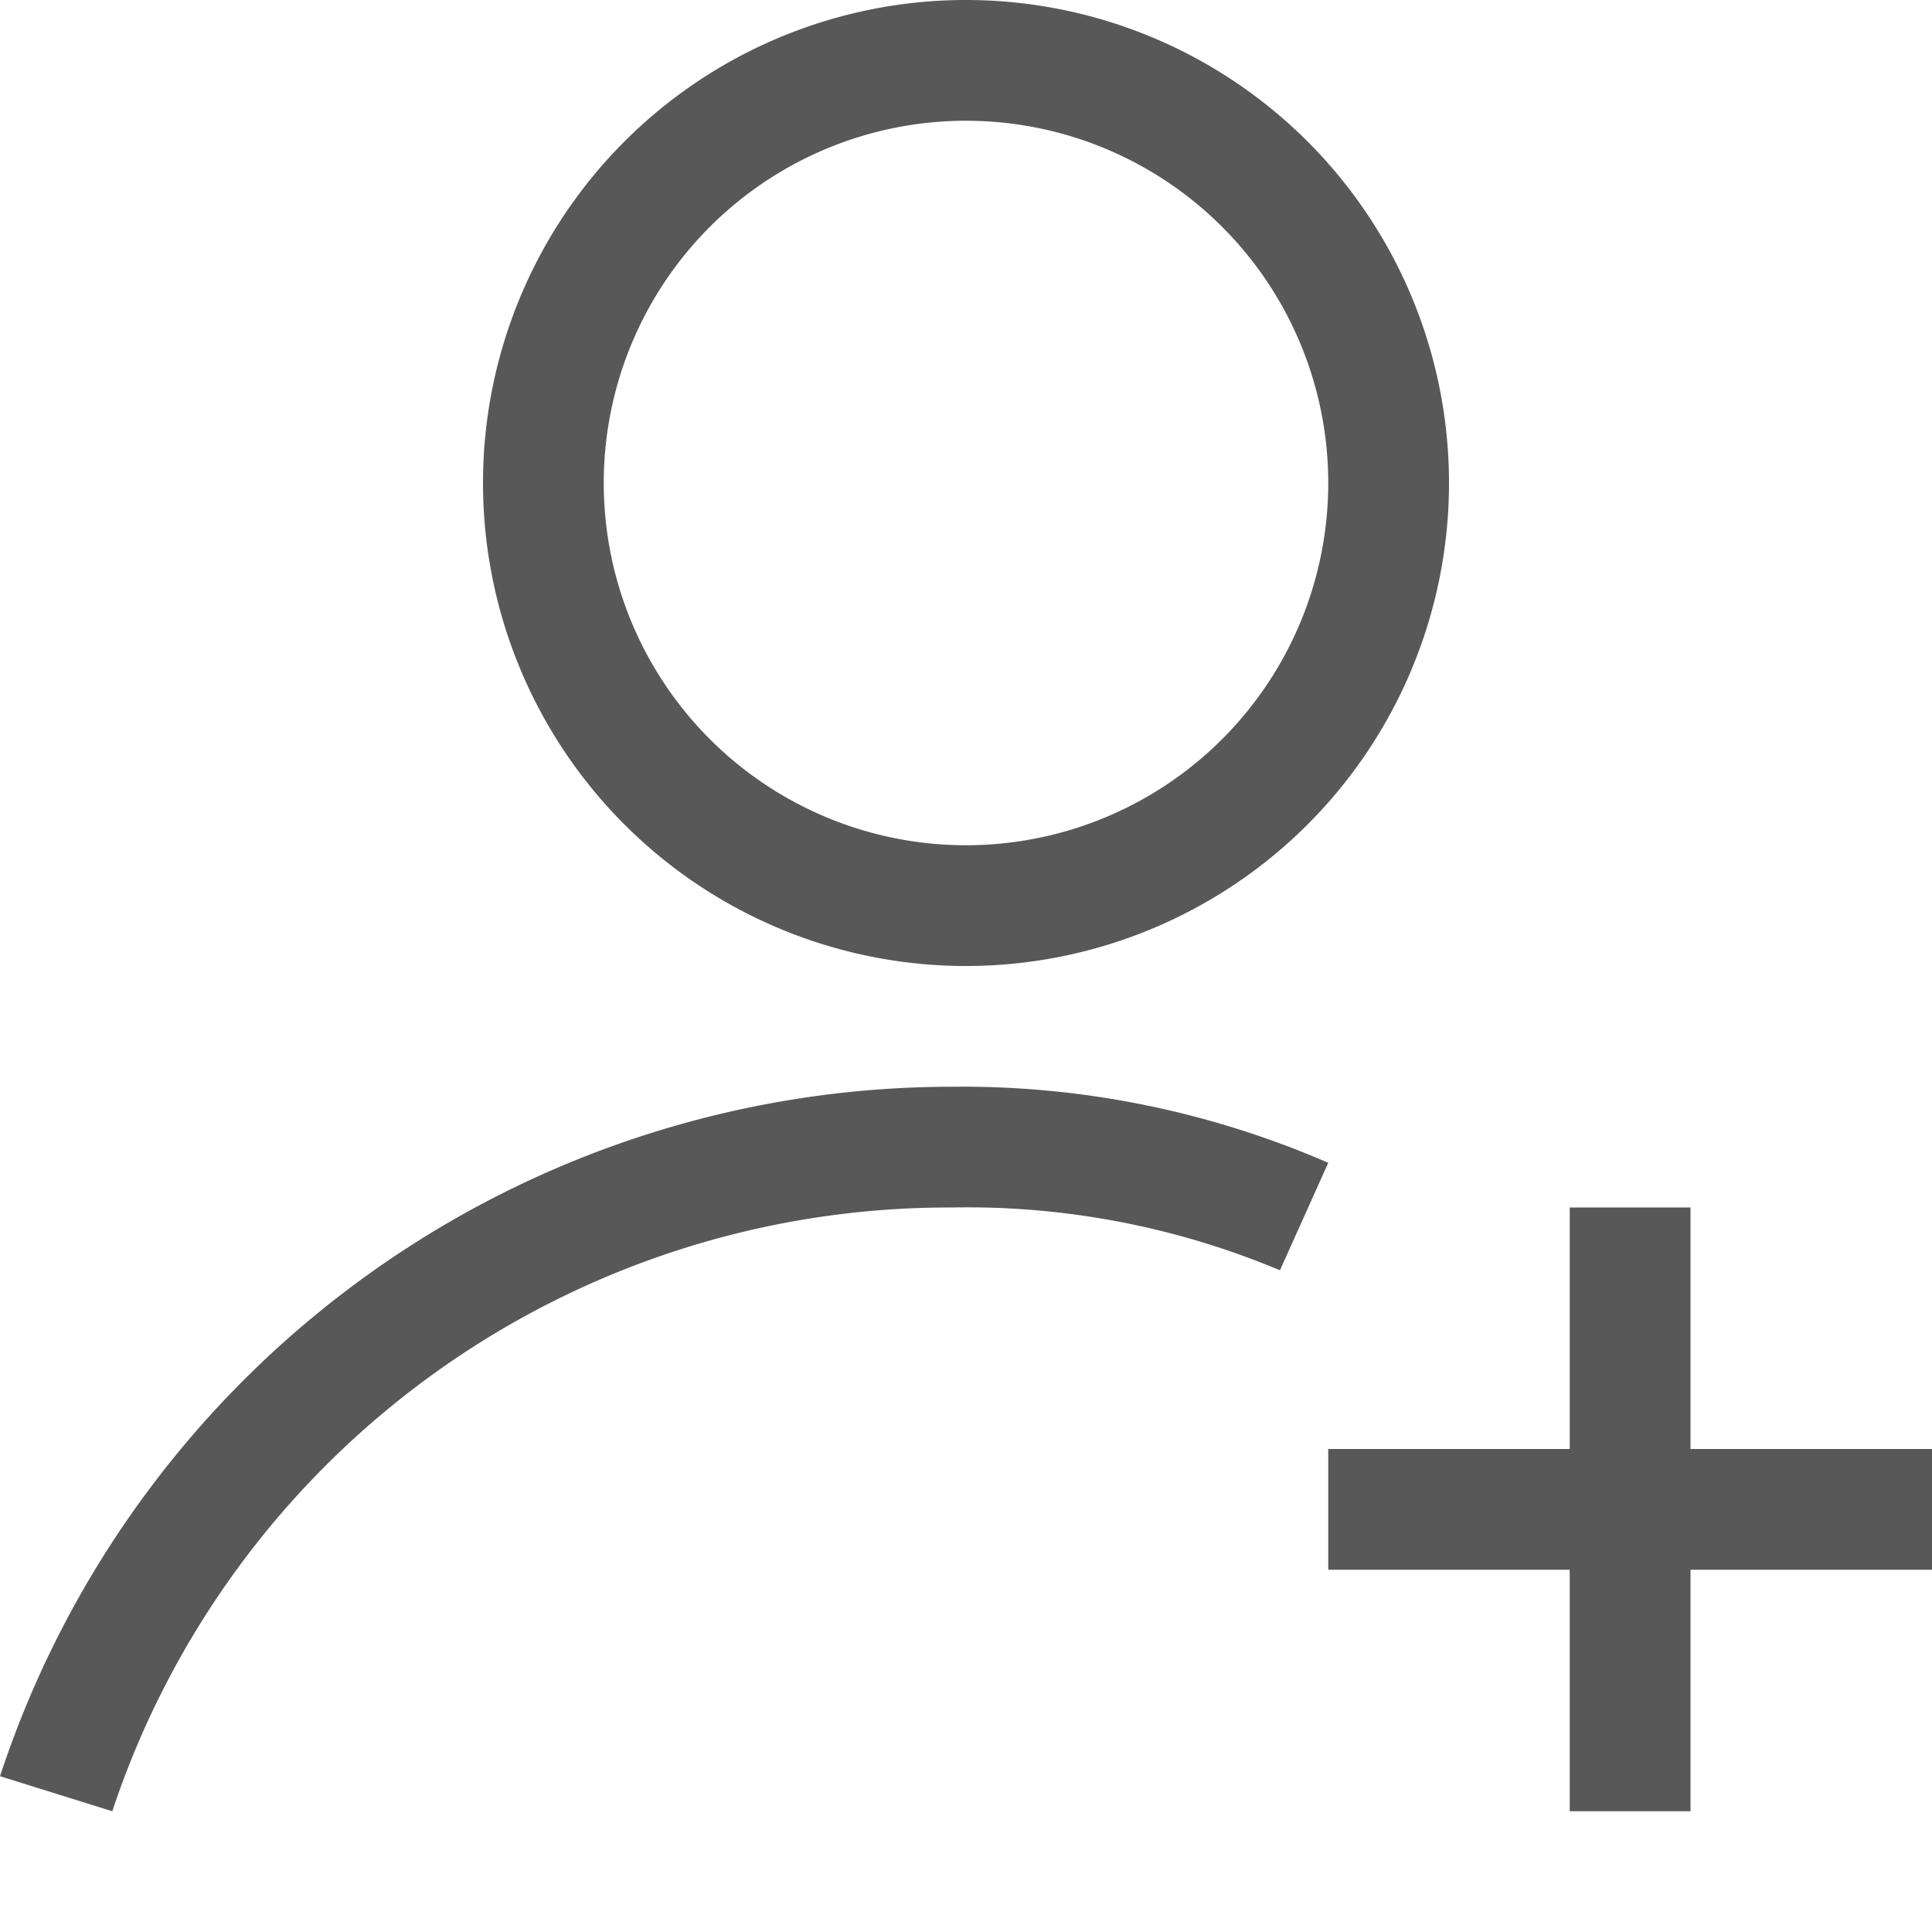 <svg id="svg7384" xmlns="http://www.w3.org/2000/svg" viewBox="0 0 16 16"><defs><style>.cls-1{opacity:0.75;}.cls-2{fill:#202020;}</style></defs><title>contact-new-symbolic</title><g class="cls-1"><path class="cls-2" d="M13,10v2H11v1h2v2h1V13h2V12H14V10Z"/></g><g class="cls-1"><path class="cls-2" d="M8,1A3,3,0,1,1,5,4,3,3,0,0,1,8,1M8,0a4,4,0,1,0,4,4A4,4,0,0,0,8,0Z"/></g><g class="cls-1"><path class="cls-2" d="M.93,15,0,14.71A8.3,8.3,0,0,1,7.88,9,7.6,7.6,0,0,1,11,9.63l-.4.89A6.69,6.69,0,0,0,7.88,10,7.3,7.3,0,0,0,.93,15Z"/></g></svg>
